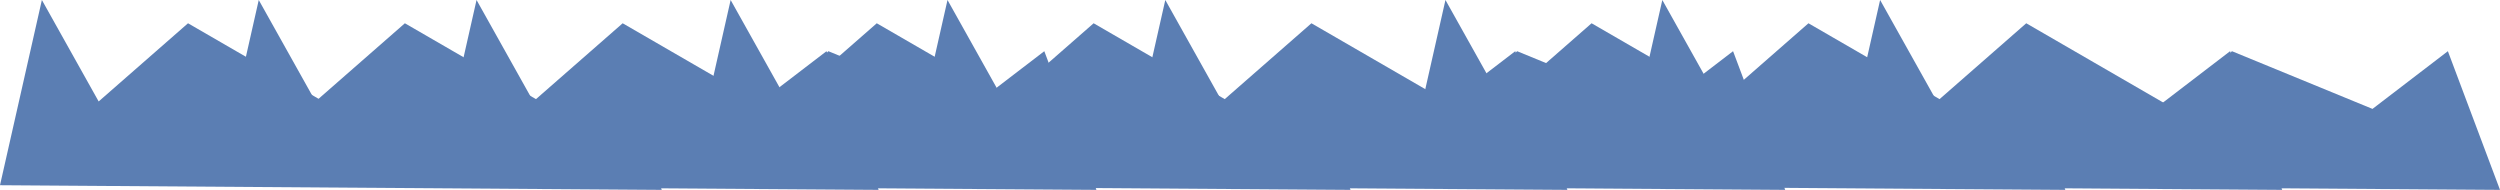 <svg width="2686" height="204" viewBox="0 0 2686 204" fill="none" xmlns="http://www.w3.org/2000/svg">
<path d="M2452 204L1741 199L1786 0L1847 109L1943 25L2102 117L2164 55L2315 117L2396 55L2452 204Z" fill="#5B7EB3"/>
<path d="M2219 204L1508 199L1553 0L1614 109L1710 25L1869 117L1931 55L2082 117L2163 55L2219 204Z" fill="#5B7EB3"/>
<path d="M2686 204L1975 199L2020 0L2081 109L2177 25L2336 117L2398 55L2549 117L2630 55L2686 204Z" fill="#5B7EB3"/>
<path d="M1684 204L973 199L1018 0L1079 109L1175 25L1334 117L1396 55L1547 117L1628 55L1684 204Z" fill="#5B7EB3"/>
<path d="M1451 204L740 199L785 0L846 109L942 25L1101 117L1163 55L1314 117L1395 55L1451 204Z" fill="#5B7EB3"/>
<path d="M1918 204L1207 199L1252 0L1313 109L1409 25L1568 117L1630 55L1781 117L1862 55L1918 204Z" fill="#5B7EB3"/>
<path d="M944 204L233 199L278 0L339 109L435 25L594 117L656 55L807 117L888 55L944 204Z" fill="#5B7EB3"/>
<path d="M711 204L0 199L45 0L106 109L202 25L361 117L423 55L574 117L655 55L711 204Z" fill="#5B7EB3"/>
<path d="M1178 204L467 199L512 0L573 109L669 25L828 117L890 55L1041 117L1122 55L1178 204Z" fill="#5B7EB3"/>
</svg>
